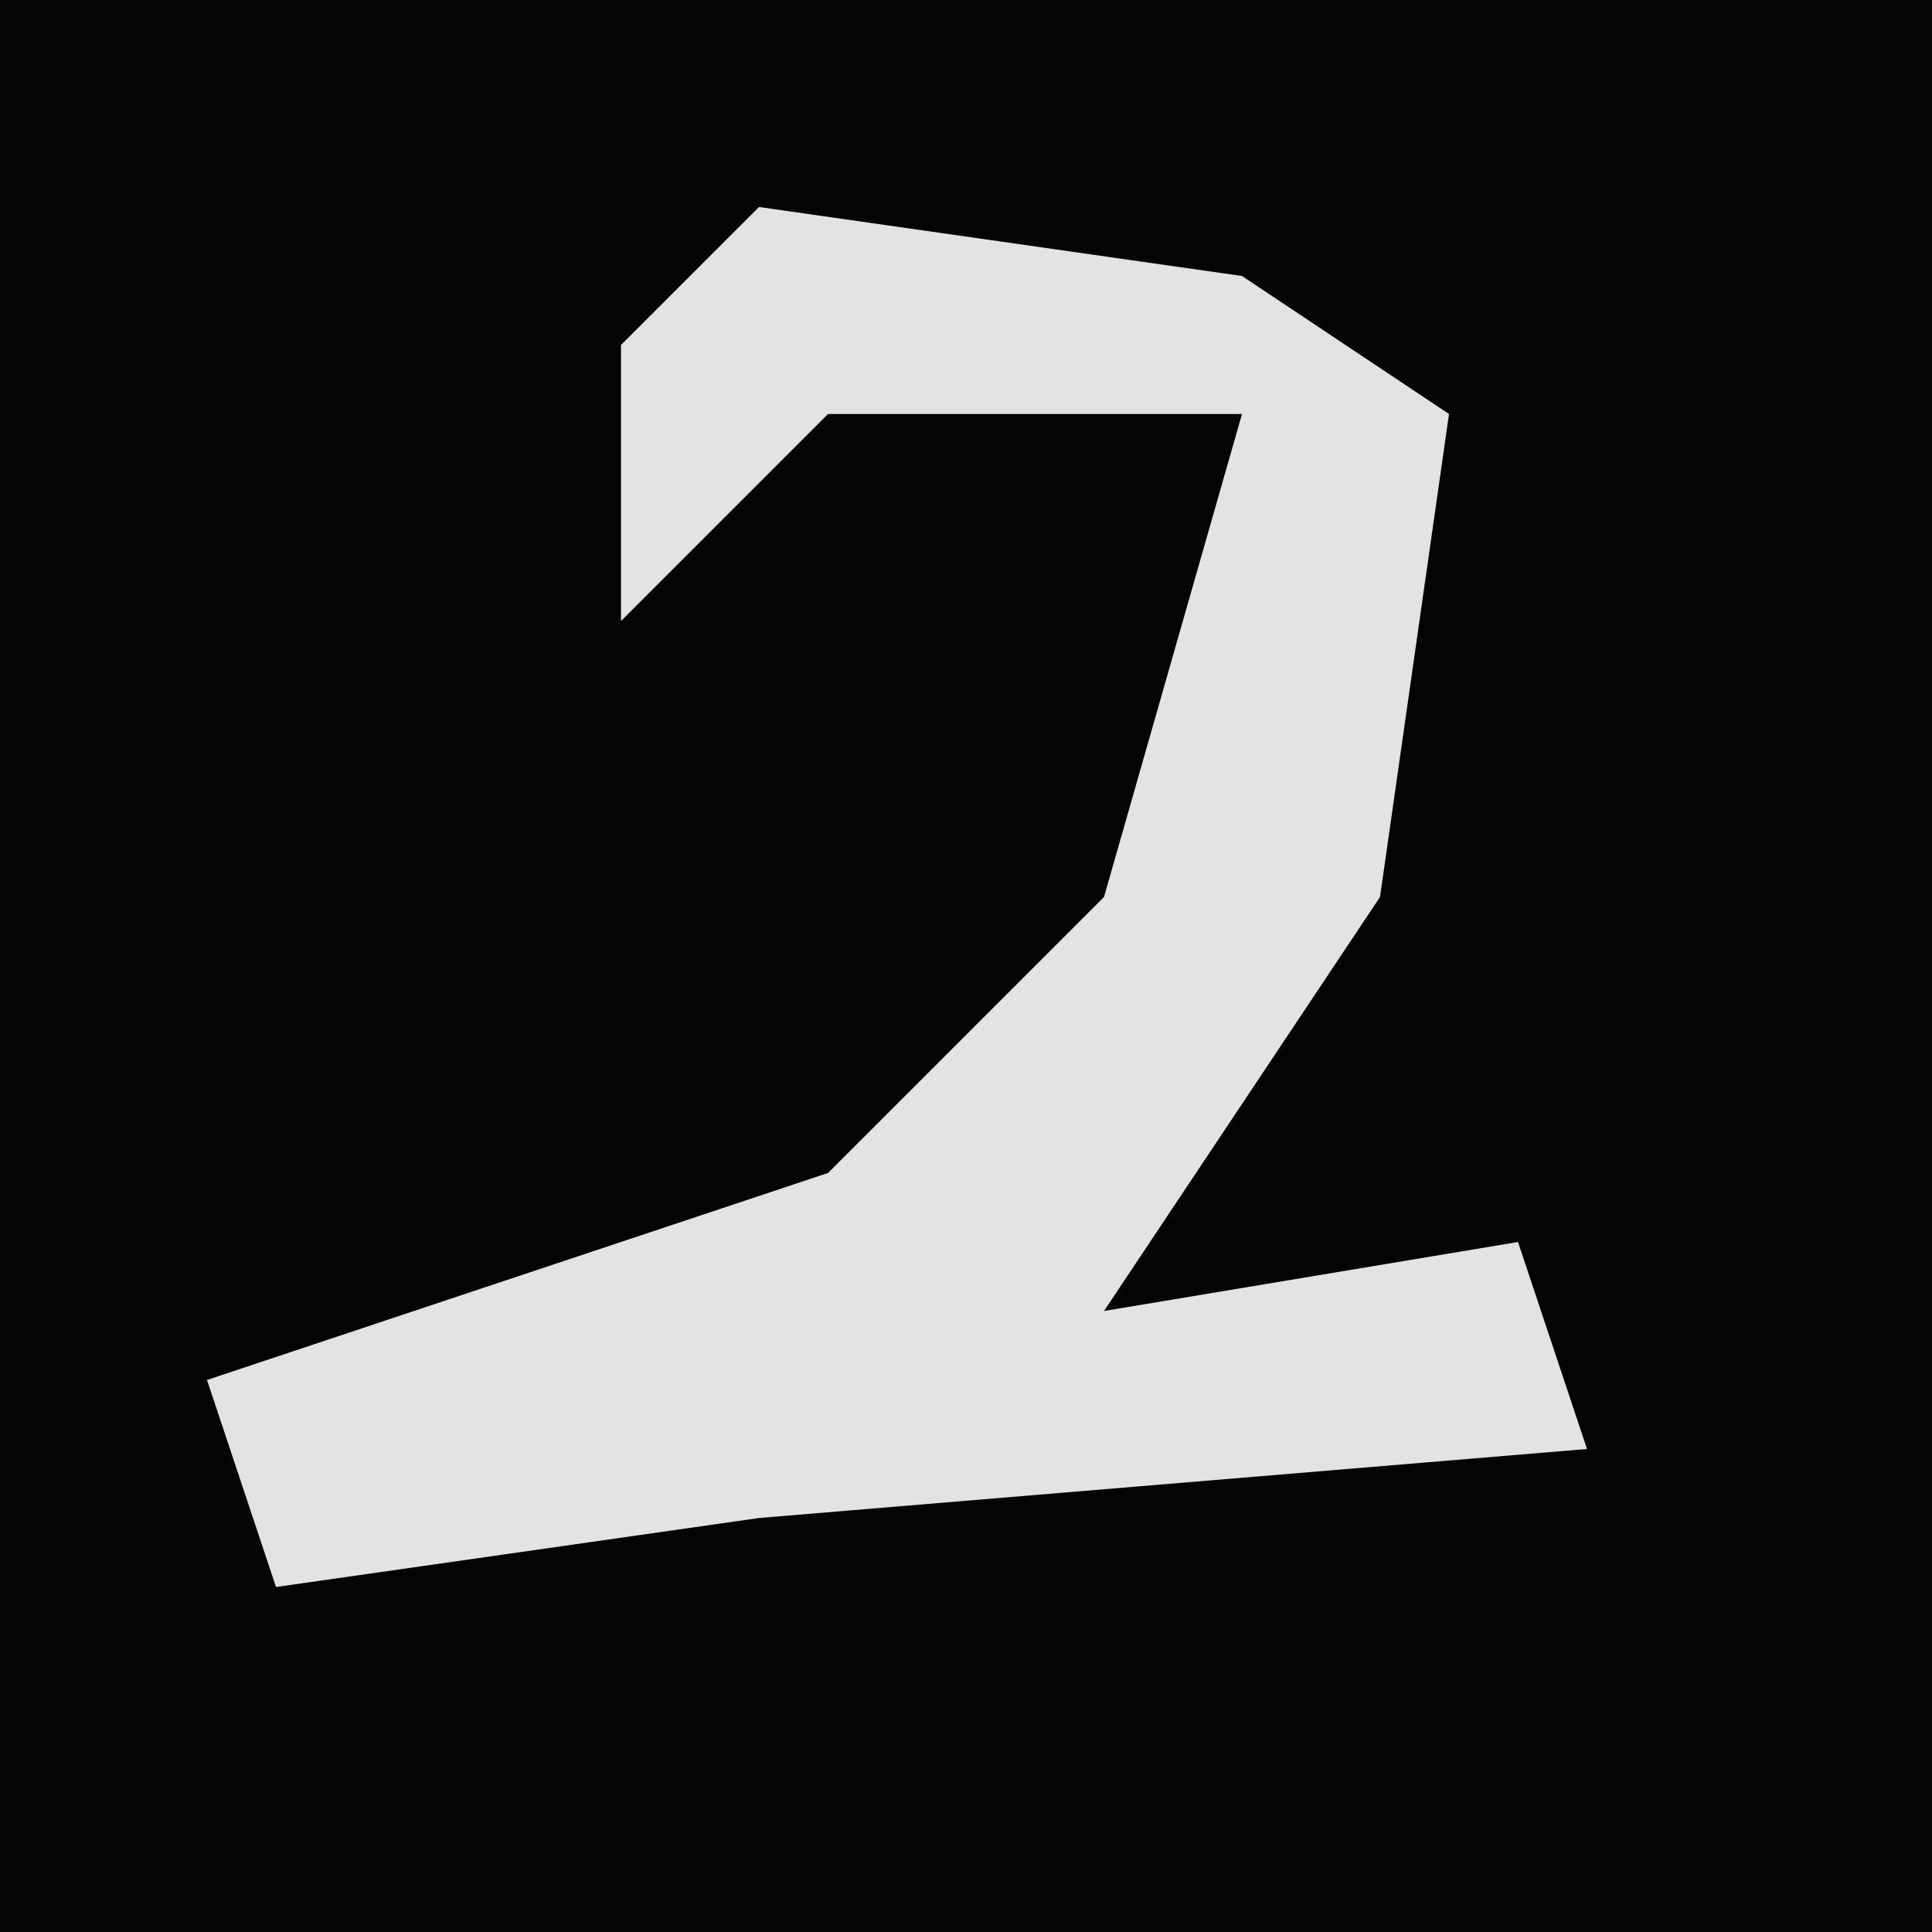 <?xml version="1.0" encoding="UTF-8"?>
<svg version="1.1" xmlns="http://www.w3.org/2000/svg" width="28" height="28">
<path d="M0,0 L28,0 L28,28 L0,28 Z " fill="#040404" transform="translate(0,0)"/>
<path d="M0,0 L7,1 L10,3 L9,10 L5,16 L11,15 L12,18 L0,19 L-7,20 L-8,17 L1,14 L5,10 L7,3 L1,3 L-2,6 L-2,2 Z " fill="#E3E3E3" transform="translate(11,3)"/>
</svg>
